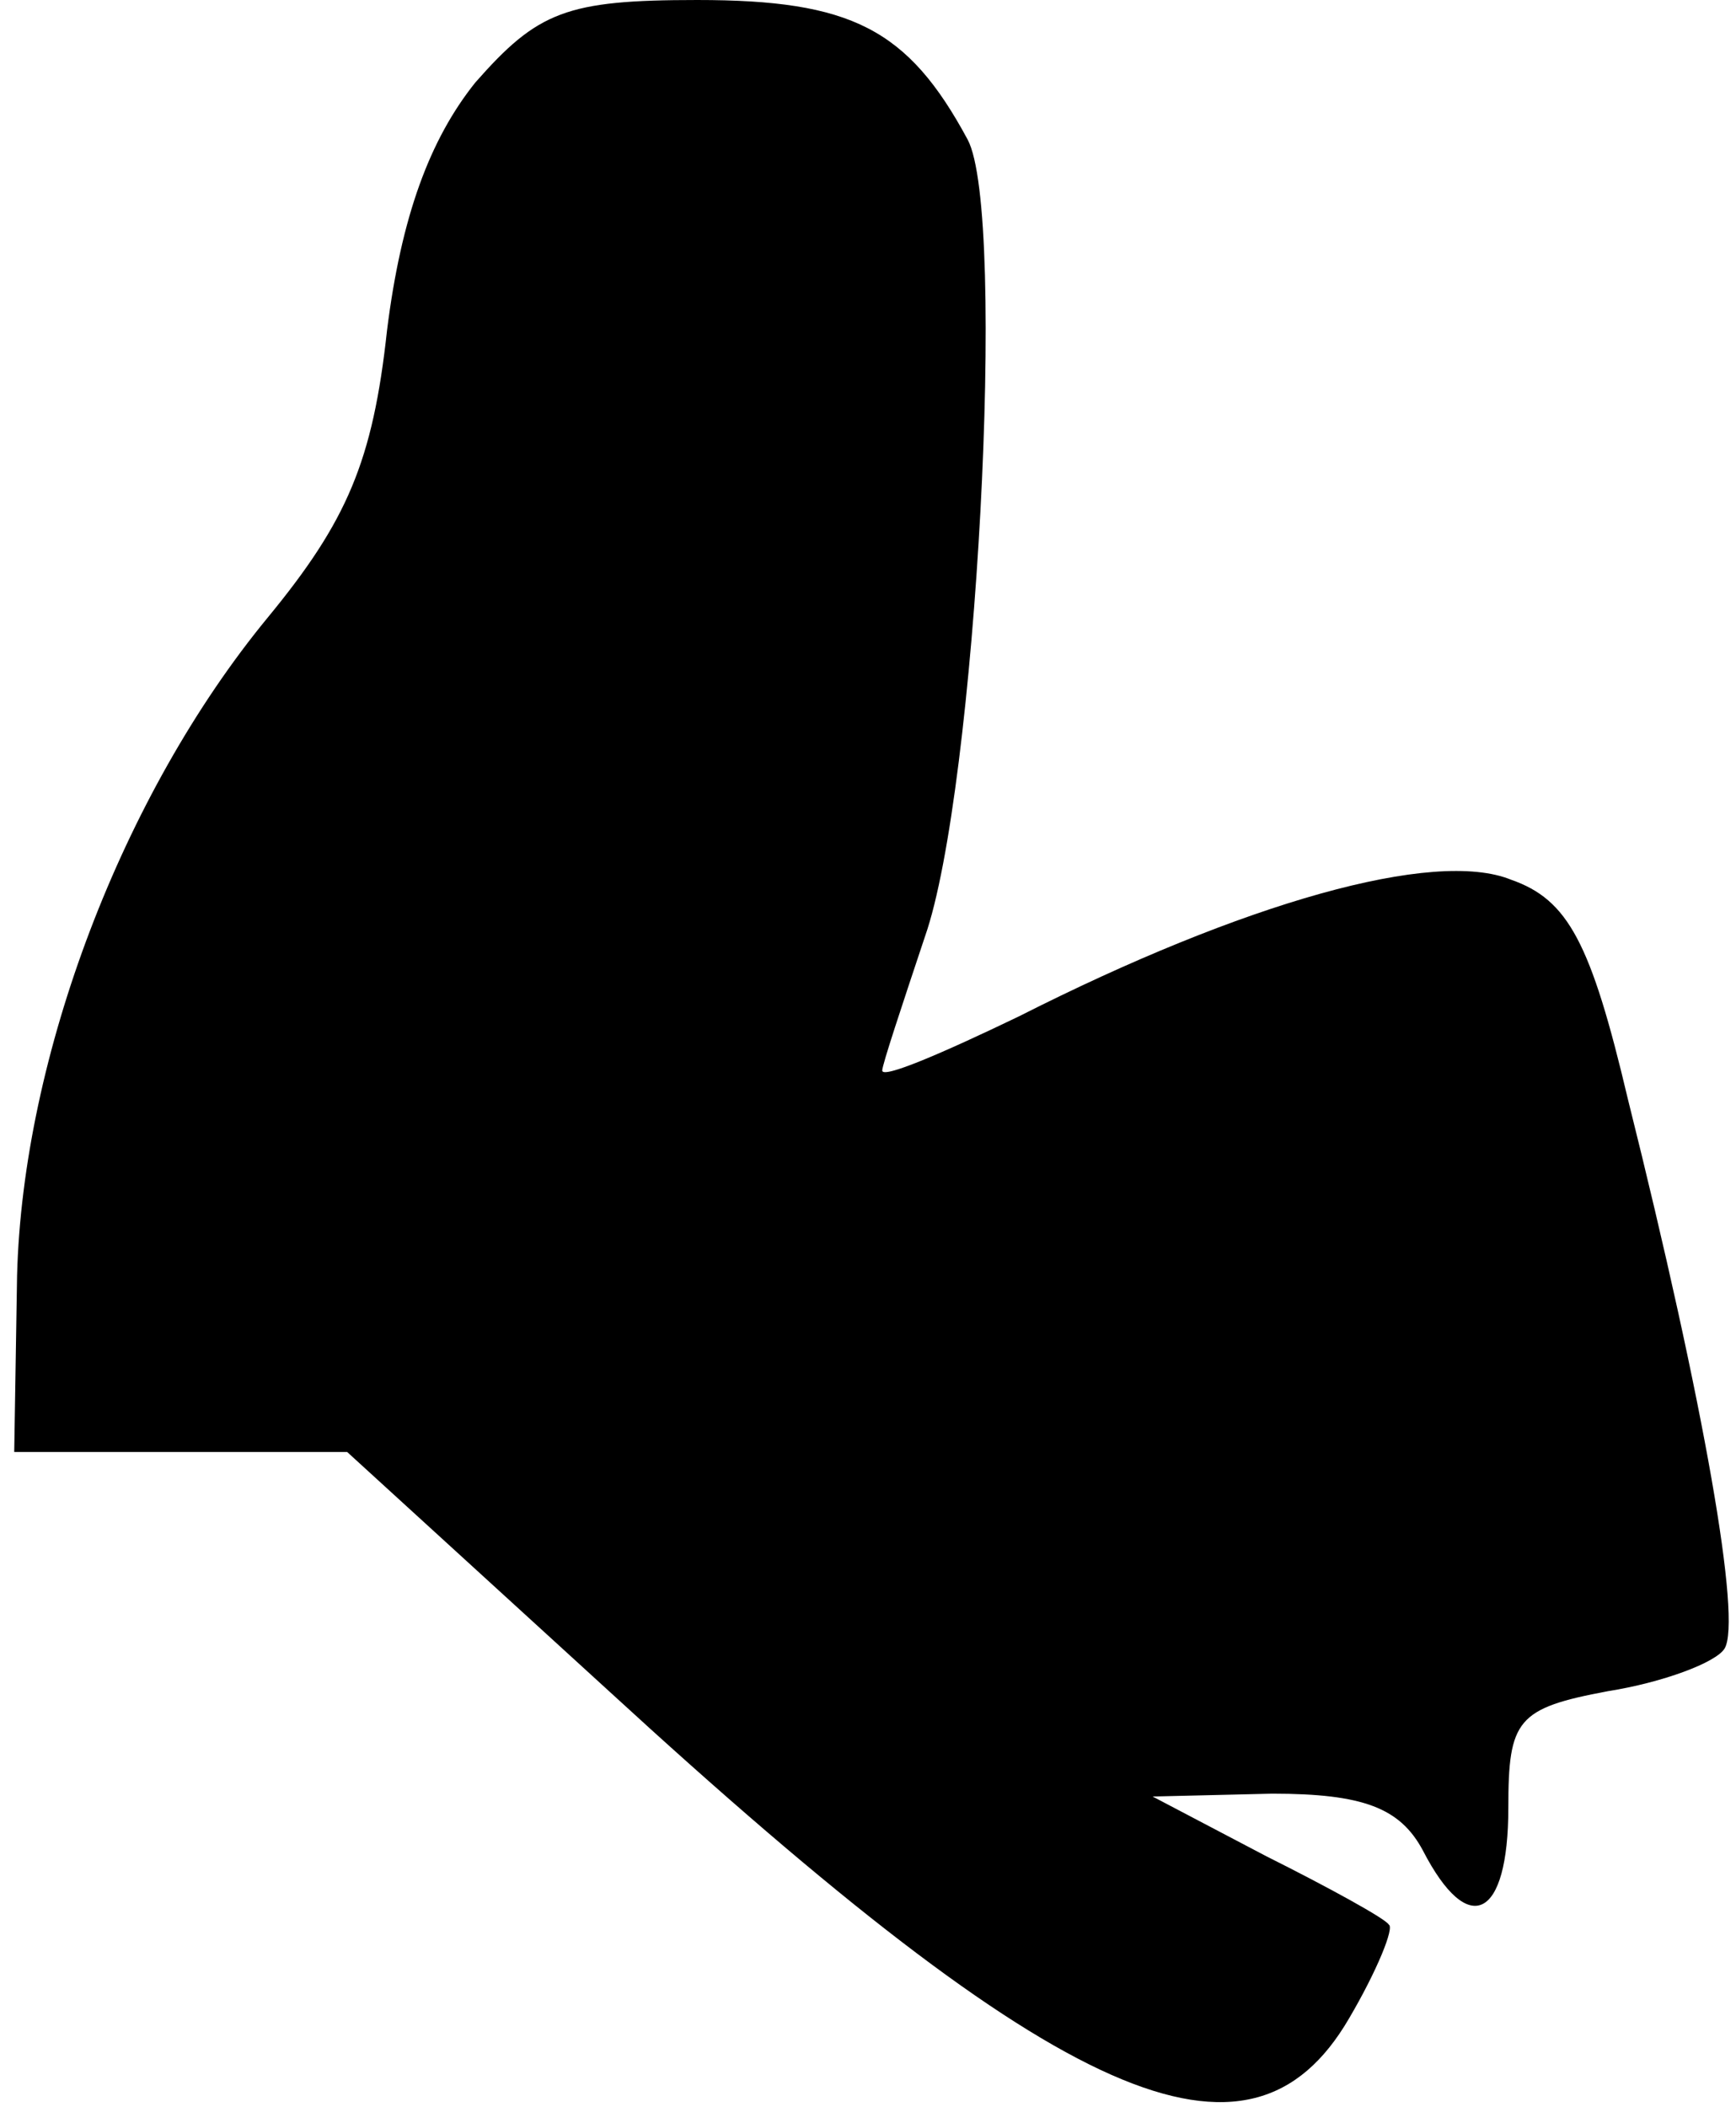 <?xml version="1.0" standalone="no"?>
<!DOCTYPE svg PUBLIC "-//W3C//DTD SVG 20010904//EN"
 "http://www.w3.org/TR/2001/REC-SVG-20010904/DTD/svg10.dtd">
<svg version="1.0" xmlns="http://www.w3.org/2000/svg"
 width="61pt" height="74pt" viewBox="0 0 61 74"
 preserveAspectRatio="xMidYMid meet">
<g transform="translate(0,74) scale(0.1,-0.1)"
fill="#000000" stroke="none">
<path fill="#000000" stroke="none" d="M167 711 c-16 -20 -26 -47 -31 -87 -5
-46 -14 -67 -42 -101 -51 -62 -86 -154 -88 -231 l-1 -62 59 0 58 0 92 -84
c159 -146 225 -175 260 -115 10 17 16 32 14 33 -1 2 -21 13 -43 24 l-40 21 42
1 c32 0 45 -5 53 -20 16 -31 30 -24 30 15 0 31 3 35 35 41 19 3 38 10 41 15 6
10 -7 85 -34 193 -13 55 -21 70 -41 77 -27 11 -94 -8 -173 -48 -27 -13 -48
-22 -48 -19 0 2 7 23 15 47 18 51 29 254 15 280 -21 39 -41 49 -95 49 -46 0
-56 -4 -78 -29z"/>
</g>
</svg>
